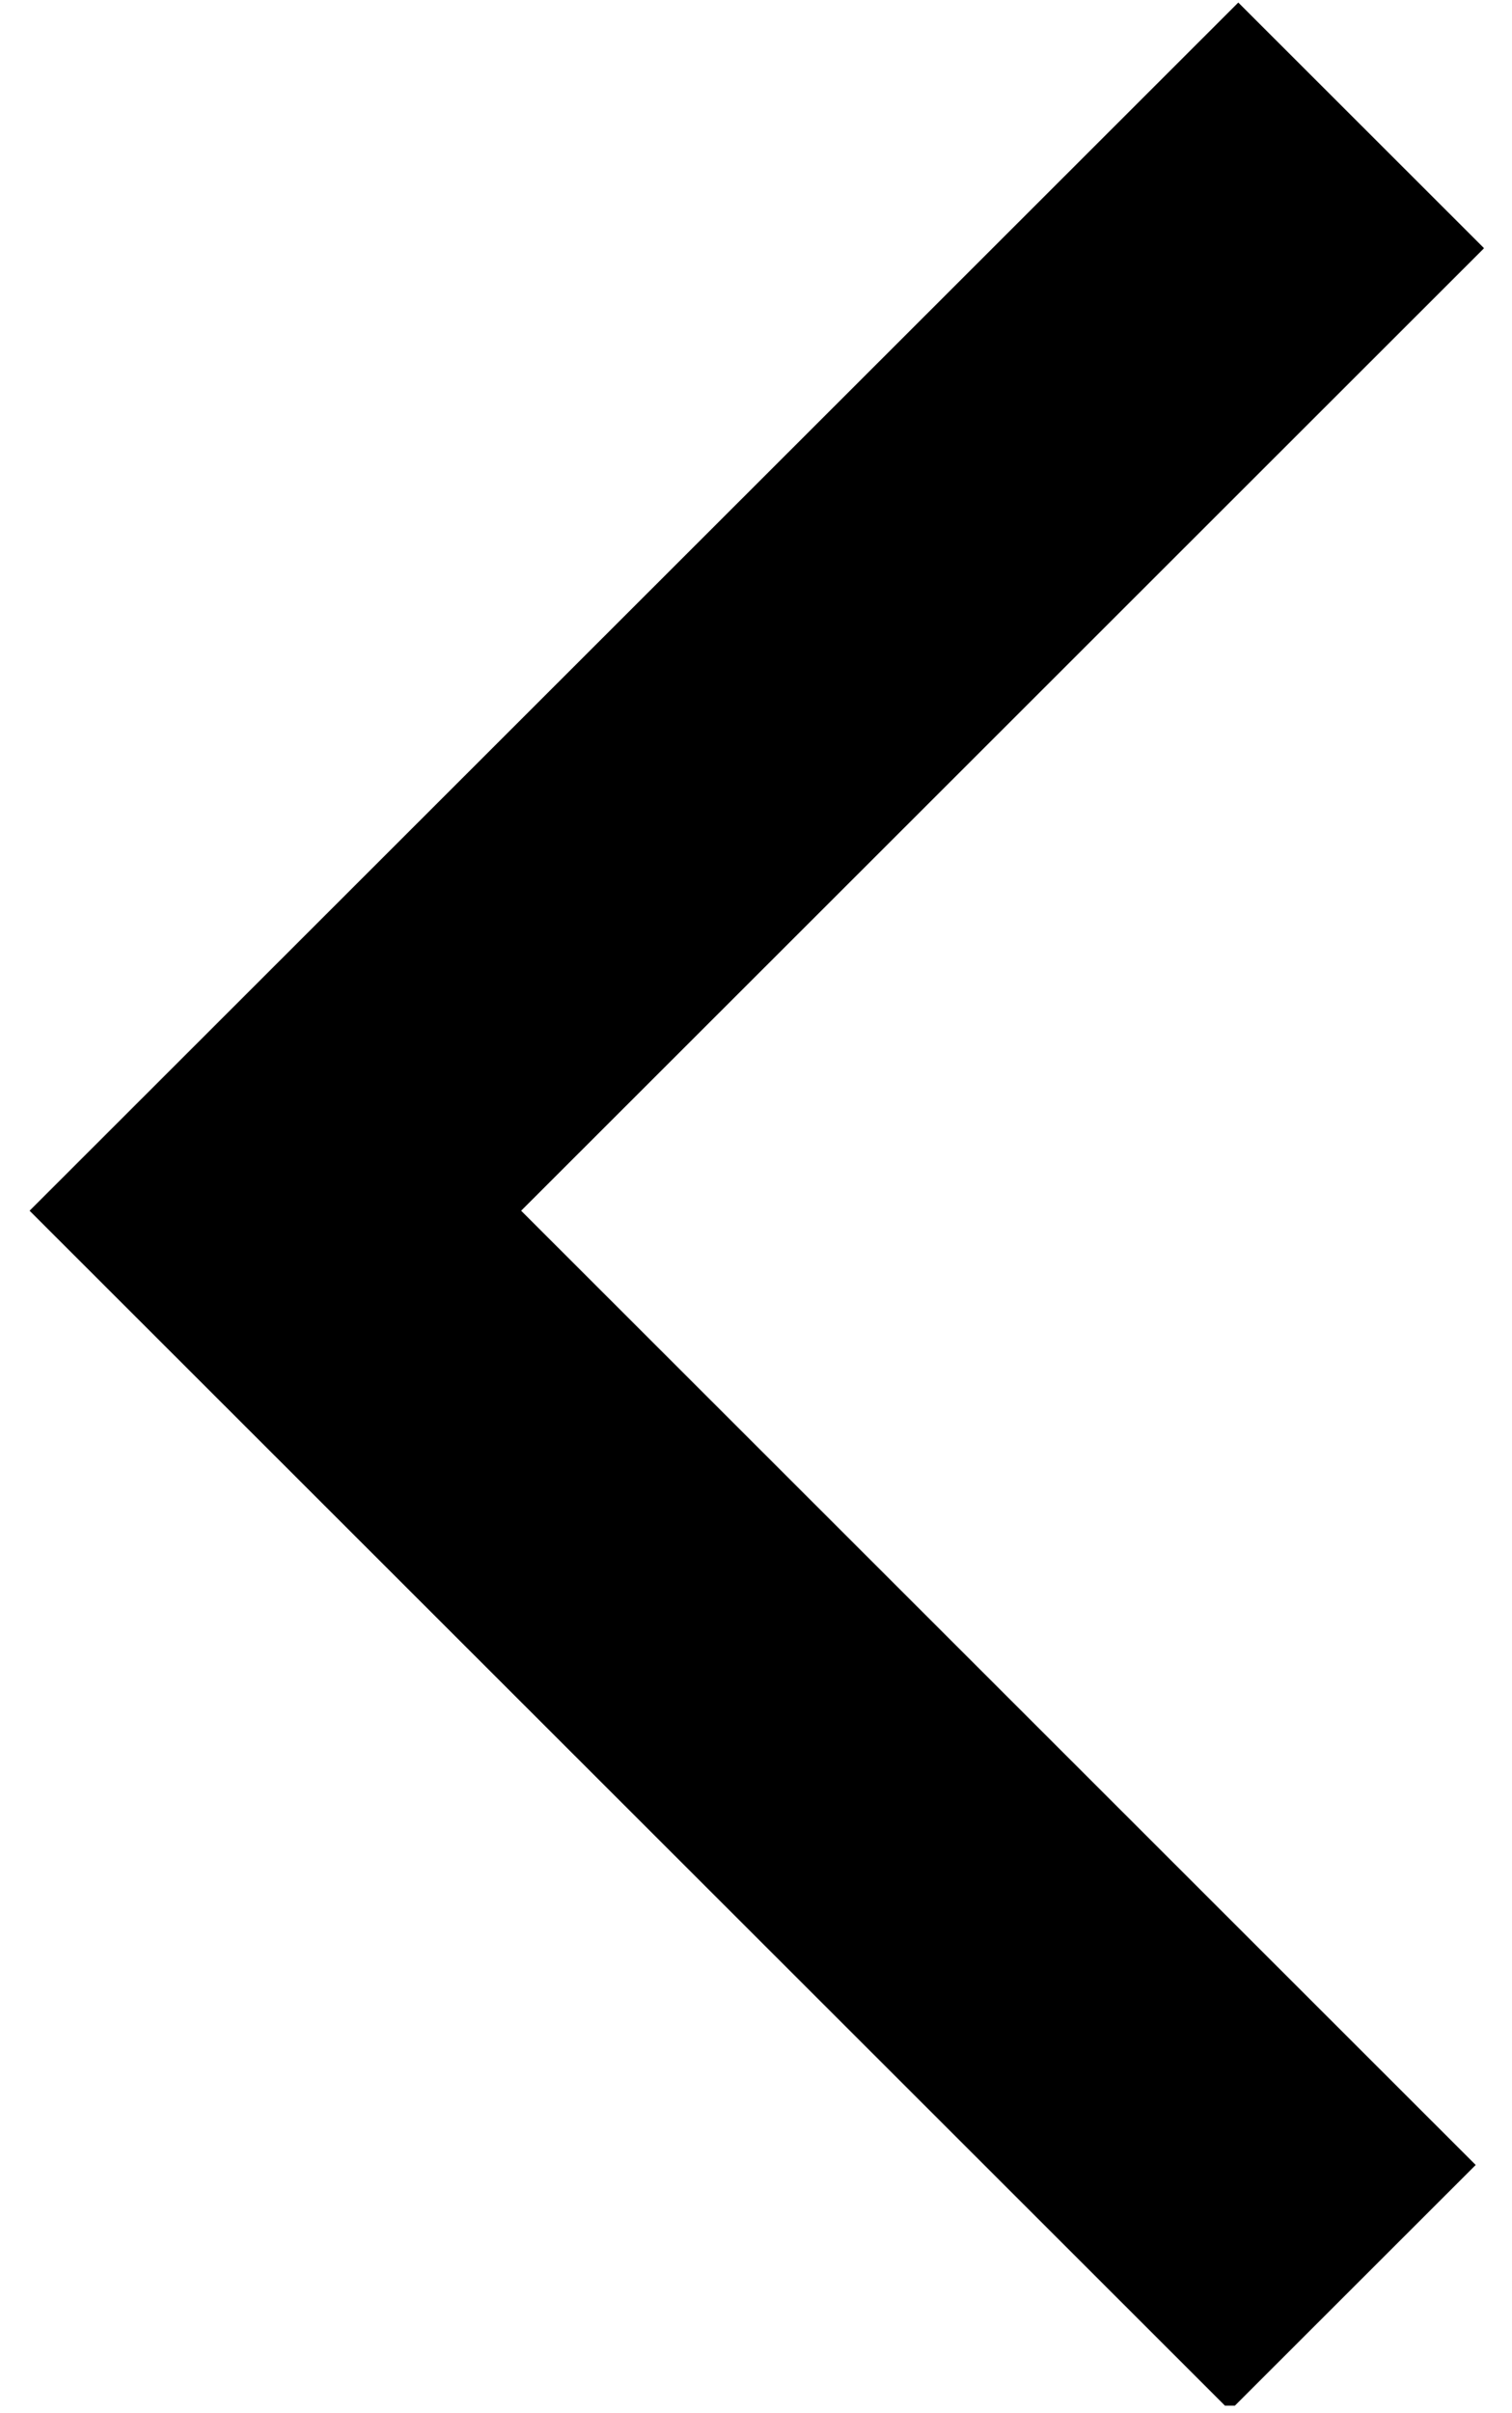 <svg xmlns="http://www.w3.org/2000/svg" xmlns:xlink="http://www.w3.org/1999/xlink" width="210" zoomAndPan="magnify" viewBox="0 0 157.5 251.25" height="335" preserveAspectRatio="xMidYMid meet" version="1.0"><defs><clipPath id="2c009e4e15"><path d="M 3.062 0.023 L 154.562 0.023 L 154.562 250.48 L 3.062 250.48 Z M 3.062 0.023 " clip-rule="nonzero"/></clipPath></defs><g clip-path="url(#2c009e4e15)"><path fill="#000000" d="M 128.117 250.996 L 3.082 126.062 L 128.988 0.266 L 154.59 25.844 L 54.285 126.062 L 153.719 225.418 L 128.117 250.996 " fill-opacity="1" fill-rule="nonzero"/></g></svg>